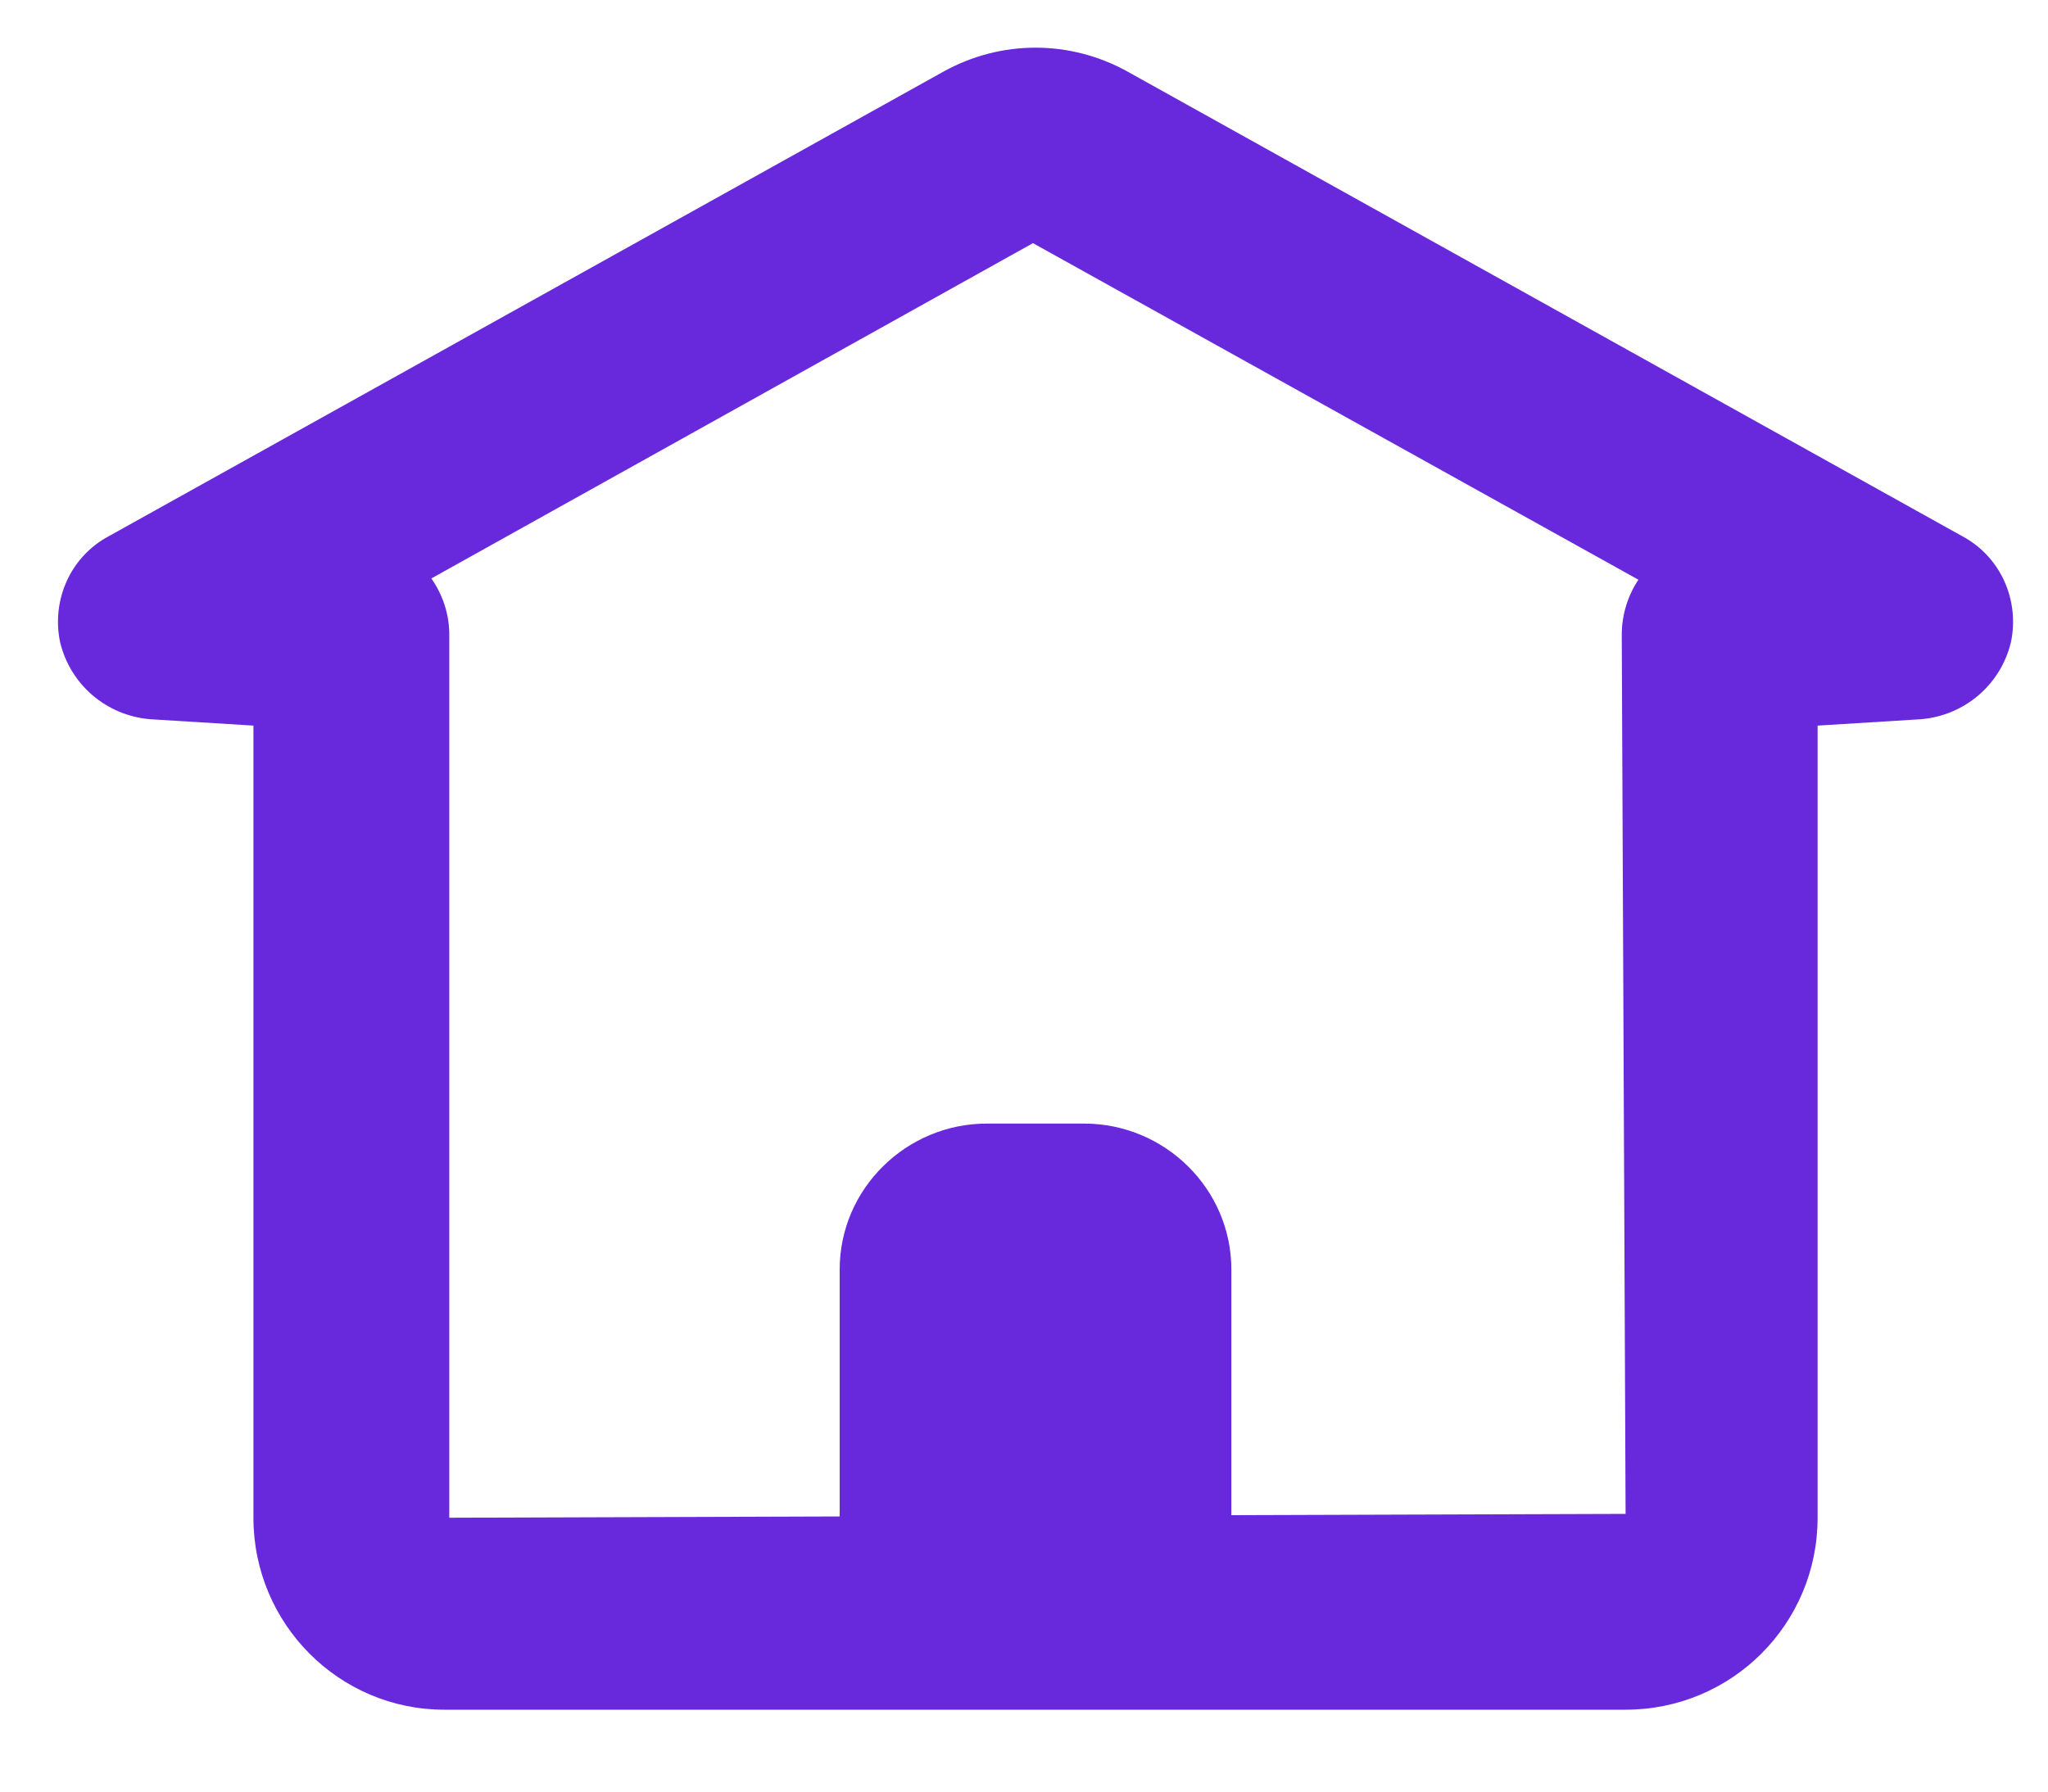 <svg width="16" height="14" viewBox="0 0 16 14" fill="none" xmlns="http://www.w3.org/2000/svg">
<path d="M15.33 4.19L8.81 0.56C8.36 0.31 7.82 0.31 7.37 0.56L0.85 4.19C0.55 4.35 0.4 4.69 0.47 5.02C0.55 5.35 0.83 5.59 1.17 5.62L1.98 5.67V11.86C1.98 12.69 2.65 13.36 3.47 13.36H12.7C13.53 13.36 14.2 12.69 14.2 11.86V5.67L15.01 5.62C15.35 5.59 15.63 5.35 15.71 5.02C15.78 4.69 15.63 4.35 15.33 4.19ZM12.7 11.83L9.62 11.84V9.92C9.62 9.29 9.1 8.78 8.47 8.78H7.71C7.08 8.78 6.56 9.29 6.56 9.92V11.85L3.51 11.86V4.96C3.51 4.8 3.46 4.65 3.37 4.52L8.07 1.9L12.8 4.53C12.72 4.65 12.67 4.8 12.67 4.96L12.7 11.83Z" fill="#6828DC"/>
</svg>
